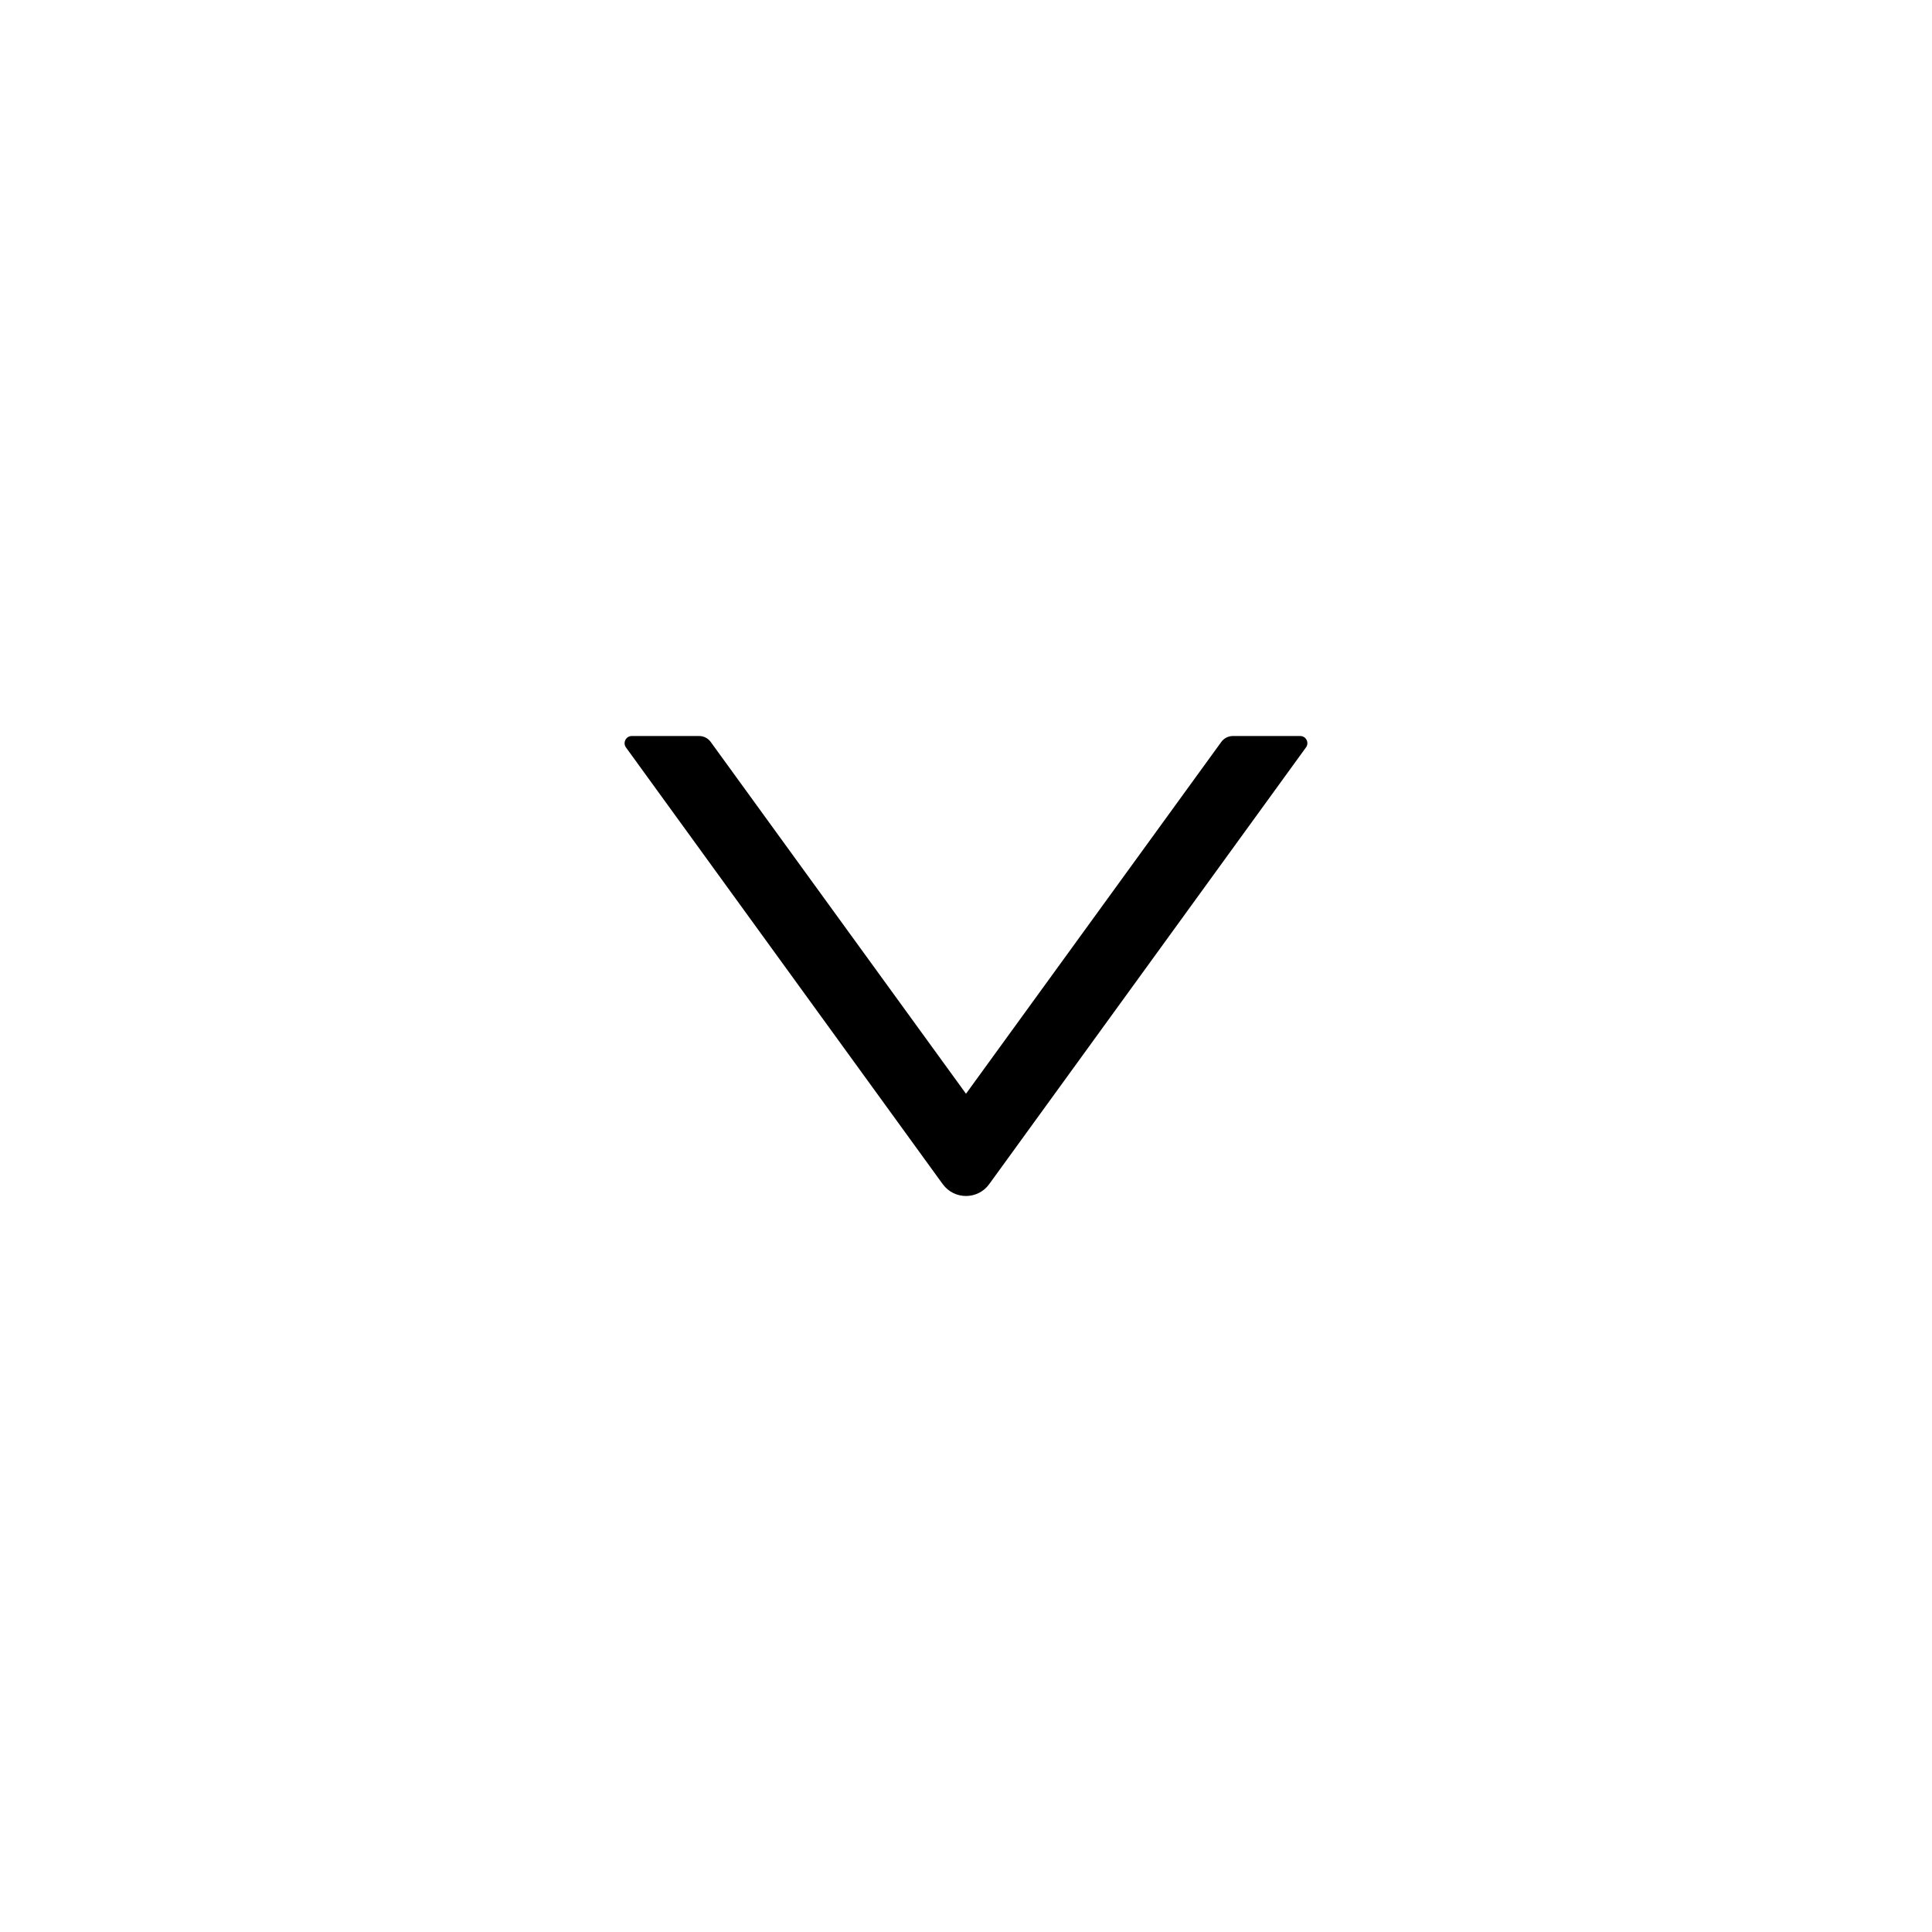 <svg width="24" height="24" viewBox="0 0 24 24" fill="none" xmlns="http://www.w3.org/2000/svg">
<path d="M16.152 9.143H15.315C15.258 9.143 15.204 9.171 15.171 9.217L12 13.587L8.829 9.217C8.796 9.171 8.742 9.143 8.685 9.143H7.848C7.776 9.143 7.733 9.226 7.776 9.285L11.711 14.71C11.854 14.906 12.146 14.906 12.288 14.71L16.223 9.285C16.267 9.226 16.224 9.143 16.152 9.143Z" fill="currentColor"/>
</svg>
